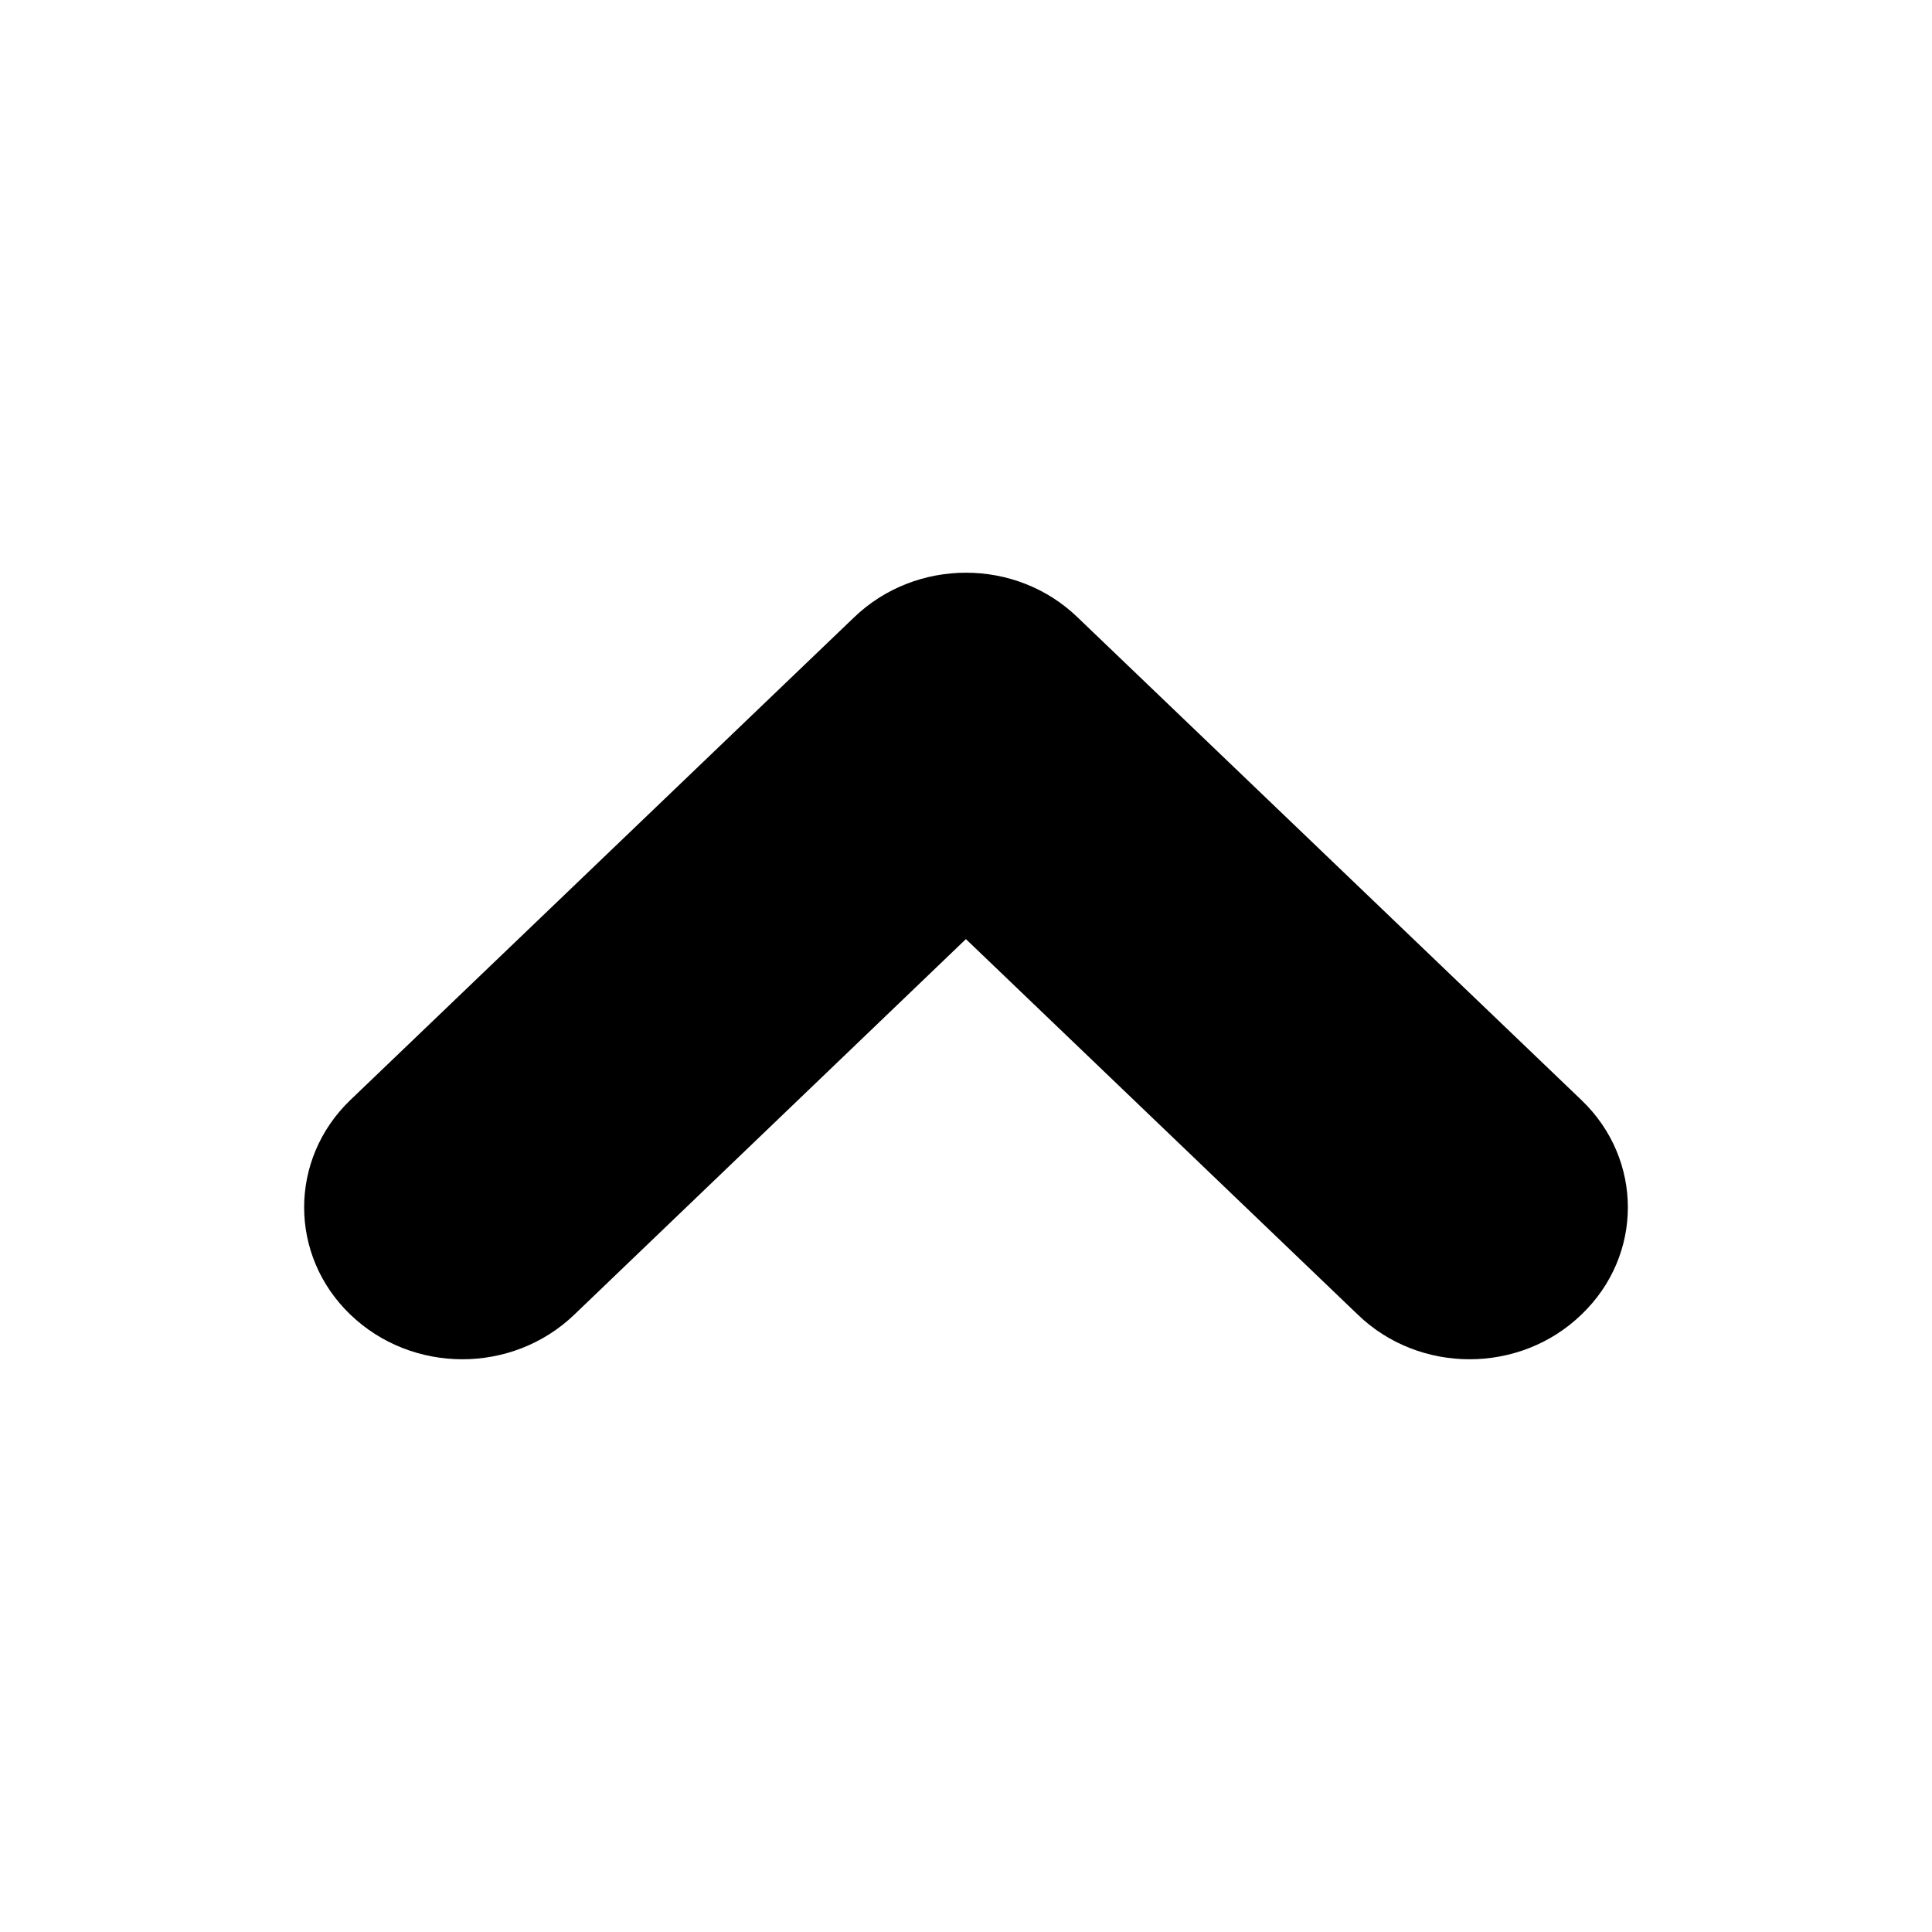 <?xml version="1.0" encoding="utf-8"?>
<!-- Generator: Adobe Illustrator 16.0.0, SVG Export Plug-In . SVG Version: 6.00 Build 0)  -->
<!DOCTYPE svg PUBLIC "-//W3C//DTD SVG 1.1//EN" "http://www.w3.org/Graphics/SVG/1.1/DTD/svg11.dtd">
<svg version="1.1" id="Layer_1" xmlns="http://www.w3.org/2000/svg" xmlns:xlink="http://www.w3.org/1999/xlink" x="0px" y="0px"
	 width="64px" height="64px" viewBox="0 0 64 64" style="enable-background:new 0 0 64 64;" xml:space="preserve">
<path d="M52.387,36.441L35.699,20.453c-2.039-1.975-5.356-1.975-7.409,0L11.605,36.441c-2.04,1.961-2.04,5.146,0,7.106
	c2.053,1.974,5.369,1.974,7.422,0l12.97-12.438l12.98,12.438c2.039,1.974,5.369,1.974,7.41,0
	C54.438,41.588,54.438,38.402,52.387,36.441z"/>
<g>
</g>
<g>
</g>
<g>
</g>
<g>
</g>
<g>
</g>
</svg>
